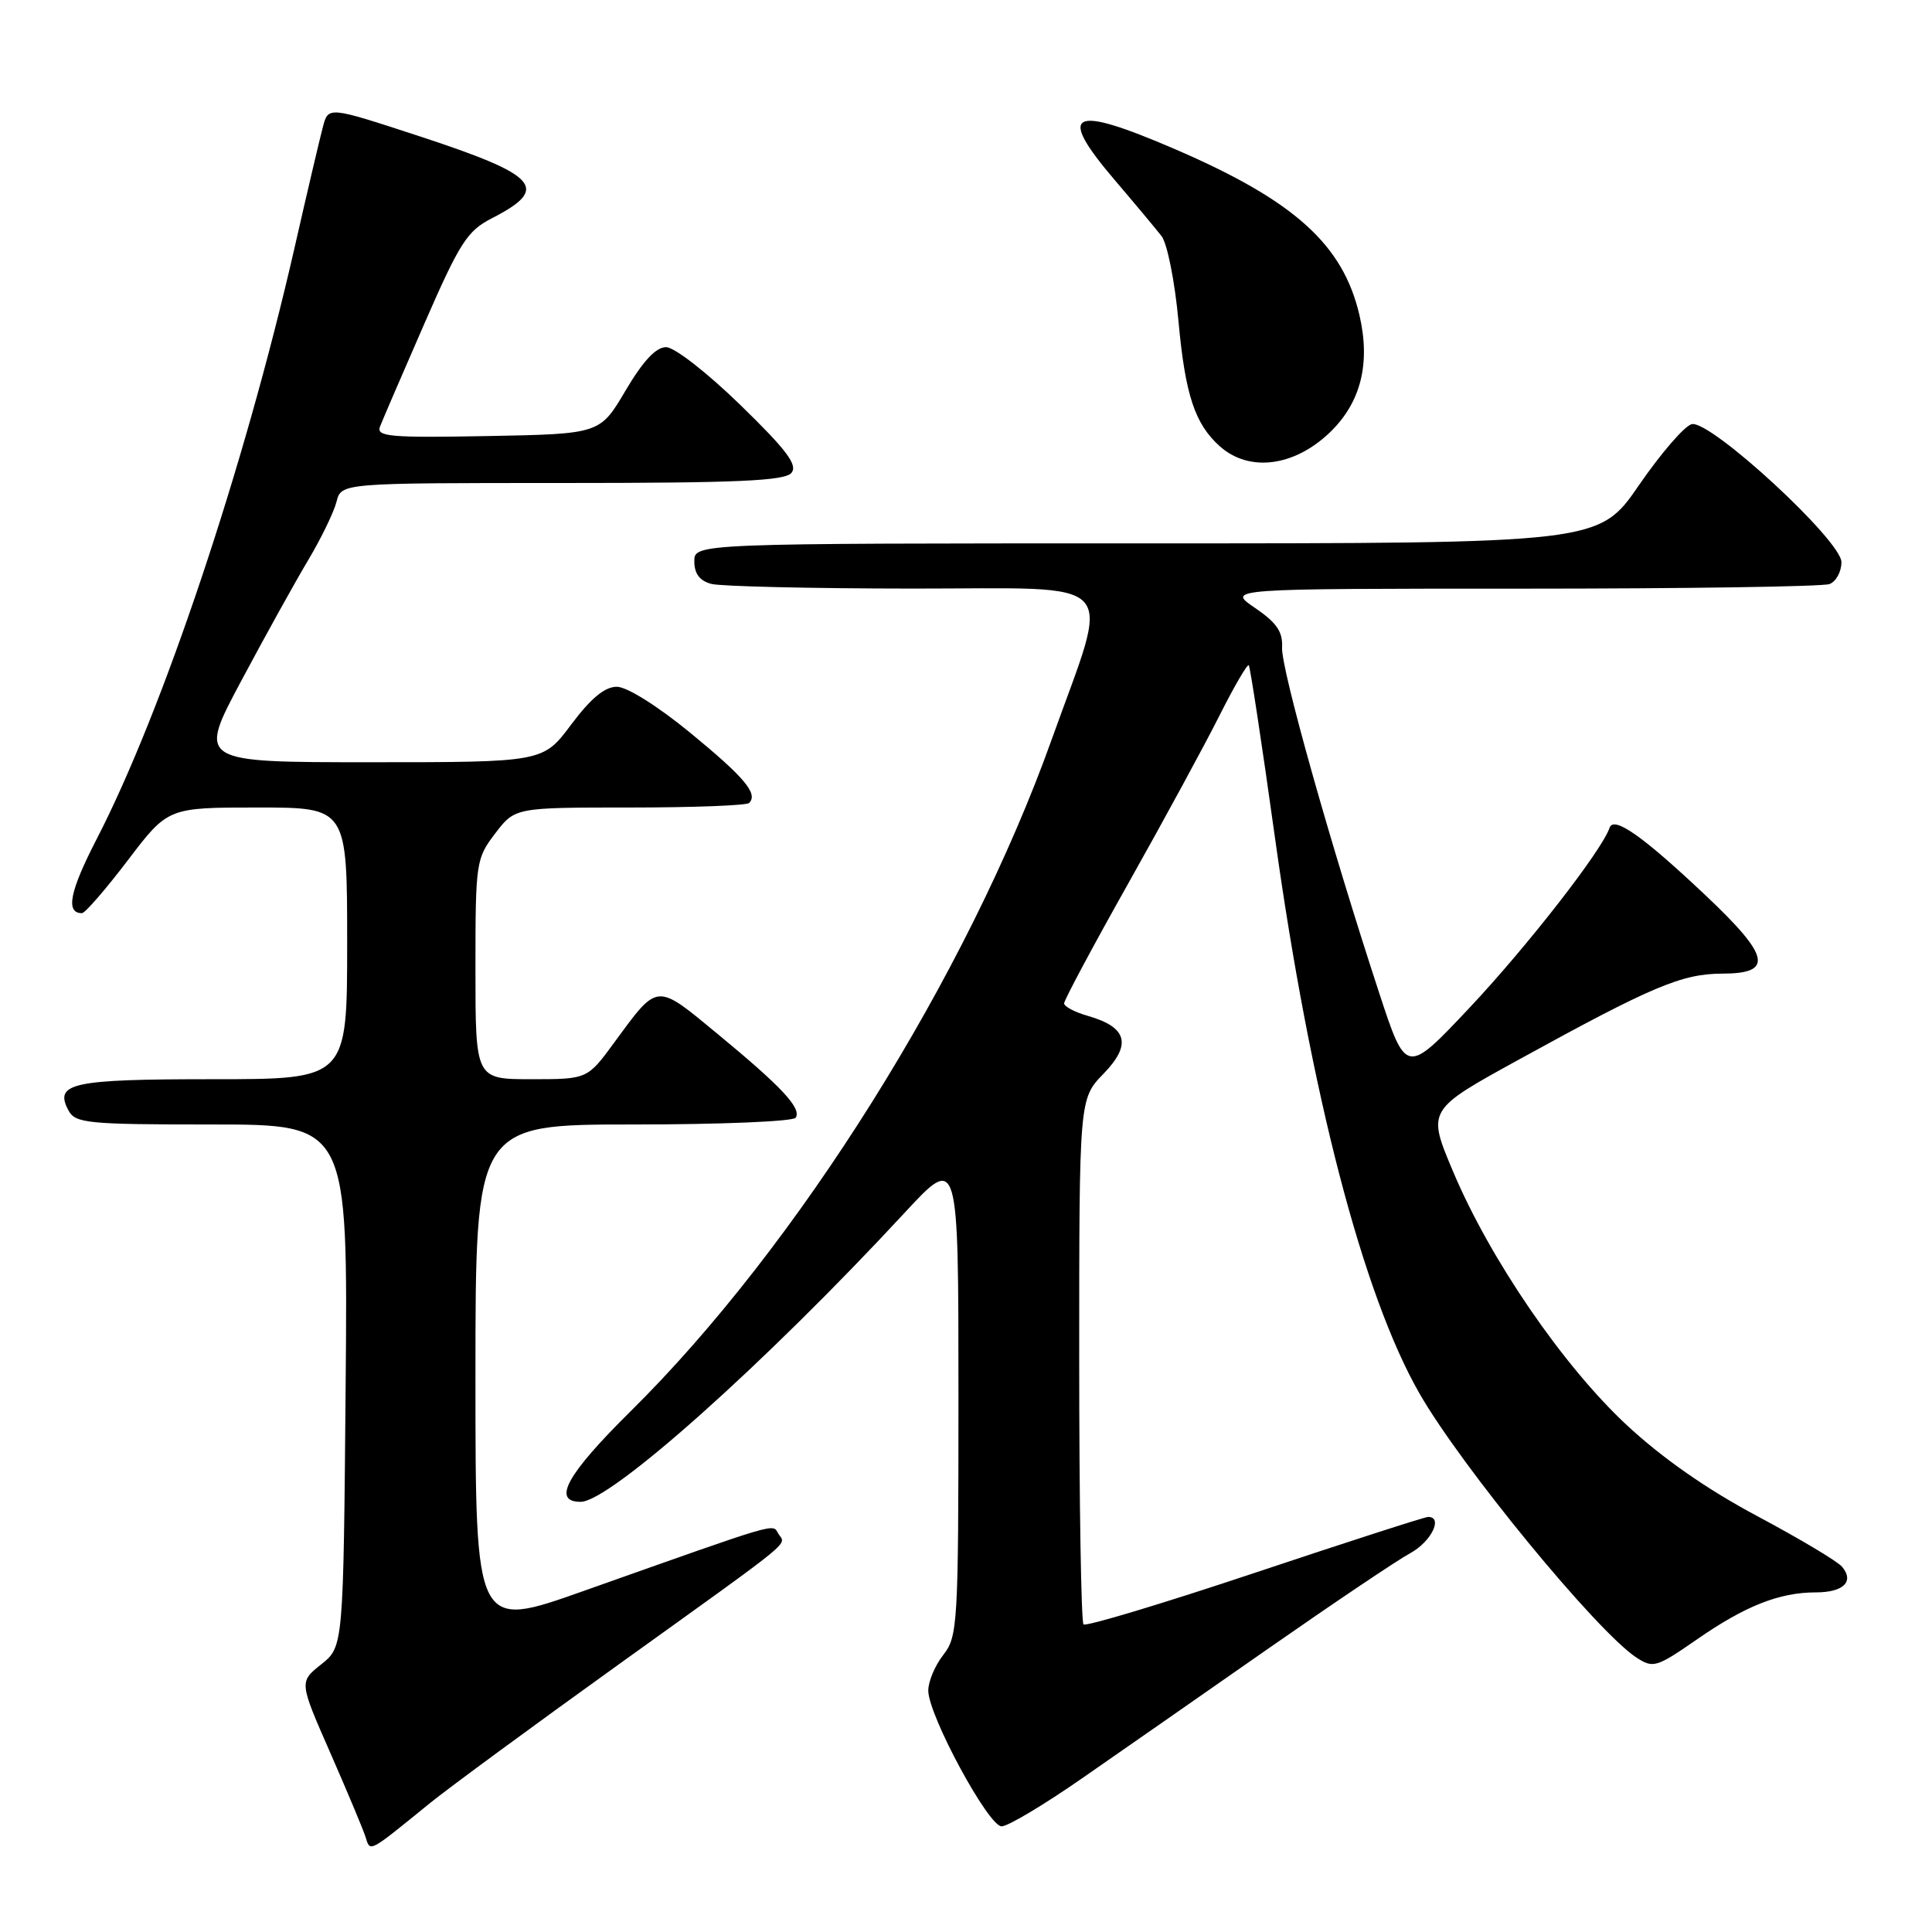 <?xml version="1.0" encoding="UTF-8" standalone="no"?>
<!DOCTYPE svg PUBLIC "-//W3C//DTD SVG 1.1//EN" "http://www.w3.org/Graphics/SVG/1.1/DTD/svg11.dtd" >
<svg xmlns="http://www.w3.org/2000/svg" xmlns:xlink="http://www.w3.org/1999/xlink" version="1.1" viewBox="0 0 256 256">
 <g >
 <path fill="currentColor"
d=" M 57.00 238.90 C 59.48 236.89 70.72 228.63 82.00 220.53 C 105.89 203.37 104.12 204.82 103.14 203.23 C 102.30 201.87 103.82 201.43 77.25 210.84 C 63.00 215.89 63.00 215.89 63.00 182.45 C 63.00 149.00 63.00 149.00 83.94 149.00 C 95.46 149.00 105.13 148.60 105.44 148.10 C 106.22 146.84 103.60 144.03 95.13 137.04 C 86.85 130.20 87.25 130.16 81.40 138.13 C 77.83 143.00 77.83 143.00 70.41 143.00 C 63.00 143.00 63.00 143.00 63.00 128.43 C 63.00 114.26 63.07 113.77 65.62 110.43 C 68.24 107.00 68.24 107.00 83.45 107.00 C 91.82 107.00 98.94 106.73 99.26 106.40 C 100.49 105.18 98.66 103.01 91.44 97.08 C 87.13 93.55 83.07 91.00 81.73 91.00 C 80.13 91.00 78.29 92.53 75.69 96.00 C 71.96 101.00 71.96 101.00 49.09 101.00 C 26.21 101.00 26.21 101.00 31.95 90.25 C 35.10 84.34 39.10 77.13 40.83 74.23 C 42.56 71.33 44.25 67.84 44.59 66.48 C 45.22 64.00 45.22 64.00 74.49 64.00 C 97.71 64.00 103.98 63.72 104.87 62.66 C 105.73 61.62 104.26 59.65 98.10 53.66 C 93.68 49.36 89.36 46.00 88.26 46.00 C 86.91 46.00 85.20 47.84 82.89 51.75 C 79.50 57.50 79.50 57.50 64.63 57.78 C 51.66 58.02 49.84 57.86 50.35 56.53 C 50.67 55.70 53.31 49.57 56.22 42.91 C 60.92 32.14 61.90 30.60 65.18 28.92 C 72.93 24.94 71.40 23.24 55.42 18.00 C 43.50 14.10 43.50 14.10 42.79 16.80 C 42.39 18.28 40.68 25.57 38.99 33.00 C 32.38 61.90 21.53 94.30 12.80 111.20 C 9.23 118.12 8.66 121.00 10.86 121.00 C 11.27 121.00 14.00 117.85 16.93 114.00 C 22.25 107.00 22.25 107.00 34.13 107.00 C 46.00 107.00 46.00 107.00 46.00 125.00 C 46.00 143.00 46.00 143.00 28.20 143.00 C 9.49 143.00 7.13 143.51 9.08 147.15 C 9.99 148.84 11.59 149.00 28.08 149.00 C 46.10 149.00 46.10 149.00 45.80 183.60 C 45.50 218.19 45.50 218.19 42.57 220.53 C 39.64 222.86 39.64 222.86 43.73 232.18 C 45.98 237.31 48.09 242.34 48.42 243.36 C 49.09 245.44 48.68 245.66 57.00 238.90 Z  M 143.36 235.65 C 148.39 232.16 159.53 224.40 168.12 218.40 C 176.71 212.41 185.15 206.73 186.87 205.80 C 189.65 204.28 191.26 201.00 189.23 201.00 C 188.80 201.00 178.48 204.33 166.29 208.40 C 154.11 212.47 143.88 215.55 143.57 215.24 C 143.26 214.92 143.00 199.13 143.00 180.13 C 143.00 145.60 143.00 145.60 146.23 142.27 C 149.99 138.39 149.37 136.11 144.15 134.61 C 142.42 134.12 141.00 133.37 141.00 132.95 C 141.00 132.53 144.84 125.34 149.54 116.99 C 154.24 108.63 159.67 98.64 161.60 94.79 C 163.54 90.94 165.28 87.95 165.47 88.15 C 165.65 88.34 167.22 98.62 168.94 111.00 C 173.66 144.88 180.58 171.53 188.07 184.61 C 193.61 194.30 211.60 216.20 216.83 219.63 C 219.05 221.08 219.48 220.95 224.84 217.24 C 231.23 212.80 235.78 211.00 240.59 211.00 C 244.26 211.00 245.73 209.58 244.09 207.61 C 243.50 206.89 238.44 203.88 232.86 200.90 C 226.19 197.35 220.26 193.21 215.53 188.81 C 207.10 180.96 197.44 166.86 192.53 155.21 C 189.10 147.08 189.10 147.08 201.24 140.41 C 218.95 130.67 222.86 129.02 228.25 129.01 C 235.04 129.00 234.54 126.70 226.02 118.66 C 217.64 110.75 213.81 108.06 213.27 109.70 C 212.28 112.67 202.39 125.37 194.77 133.48 C 186.32 142.46 186.32 142.46 182.72 131.48 C 176.28 111.85 169.73 88.56 169.88 85.79 C 169.99 83.71 169.17 82.51 166.28 80.54 C 162.54 78.00 162.54 78.00 201.69 78.00 C 223.22 78.00 241.55 77.73 242.42 77.39 C 243.29 77.06 244.00 75.75 244.00 74.49 C 244.00 71.64 226.73 55.71 224.18 56.20 C 223.26 56.38 220.12 60.01 217.19 64.26 C 211.88 72.00 211.88 72.00 151.94 72.00 C 92.00 72.00 92.00 72.00 92.00 74.38 C 92.00 76.01 92.71 76.96 94.25 77.37 C 95.49 77.70 107.46 77.98 120.86 77.99 C 149.06 78.00 147.22 76.01 139.35 98.00 C 128.20 129.20 105.64 165.19 83.58 186.98 C 75.10 195.36 73.09 199.00 76.94 199.00 C 80.84 199.00 101.31 180.73 119.82 160.75 C 127.00 152.99 127.00 152.99 127.00 184.86 C 127.00 215.22 126.90 216.85 125.00 219.27 C 123.90 220.67 123.00 222.80 123.00 224.01 C 123.00 227.26 130.96 242.00 132.72 242.00 C 133.55 242.00 138.34 239.14 143.36 235.65 Z  M 176.20 57.31 C 180.31 53.37 181.62 48.20 180.14 41.78 C 177.97 32.41 171.52 26.59 155.73 19.78 C 141.82 13.78 139.94 14.76 147.76 23.92 C 150.38 26.99 153.14 30.30 153.90 31.27 C 154.67 32.25 155.67 37.29 156.16 42.61 C 157.05 52.34 158.34 56.21 161.65 59.15 C 165.52 62.59 171.47 61.84 176.20 57.31 Z "/>
</g>
</svg>